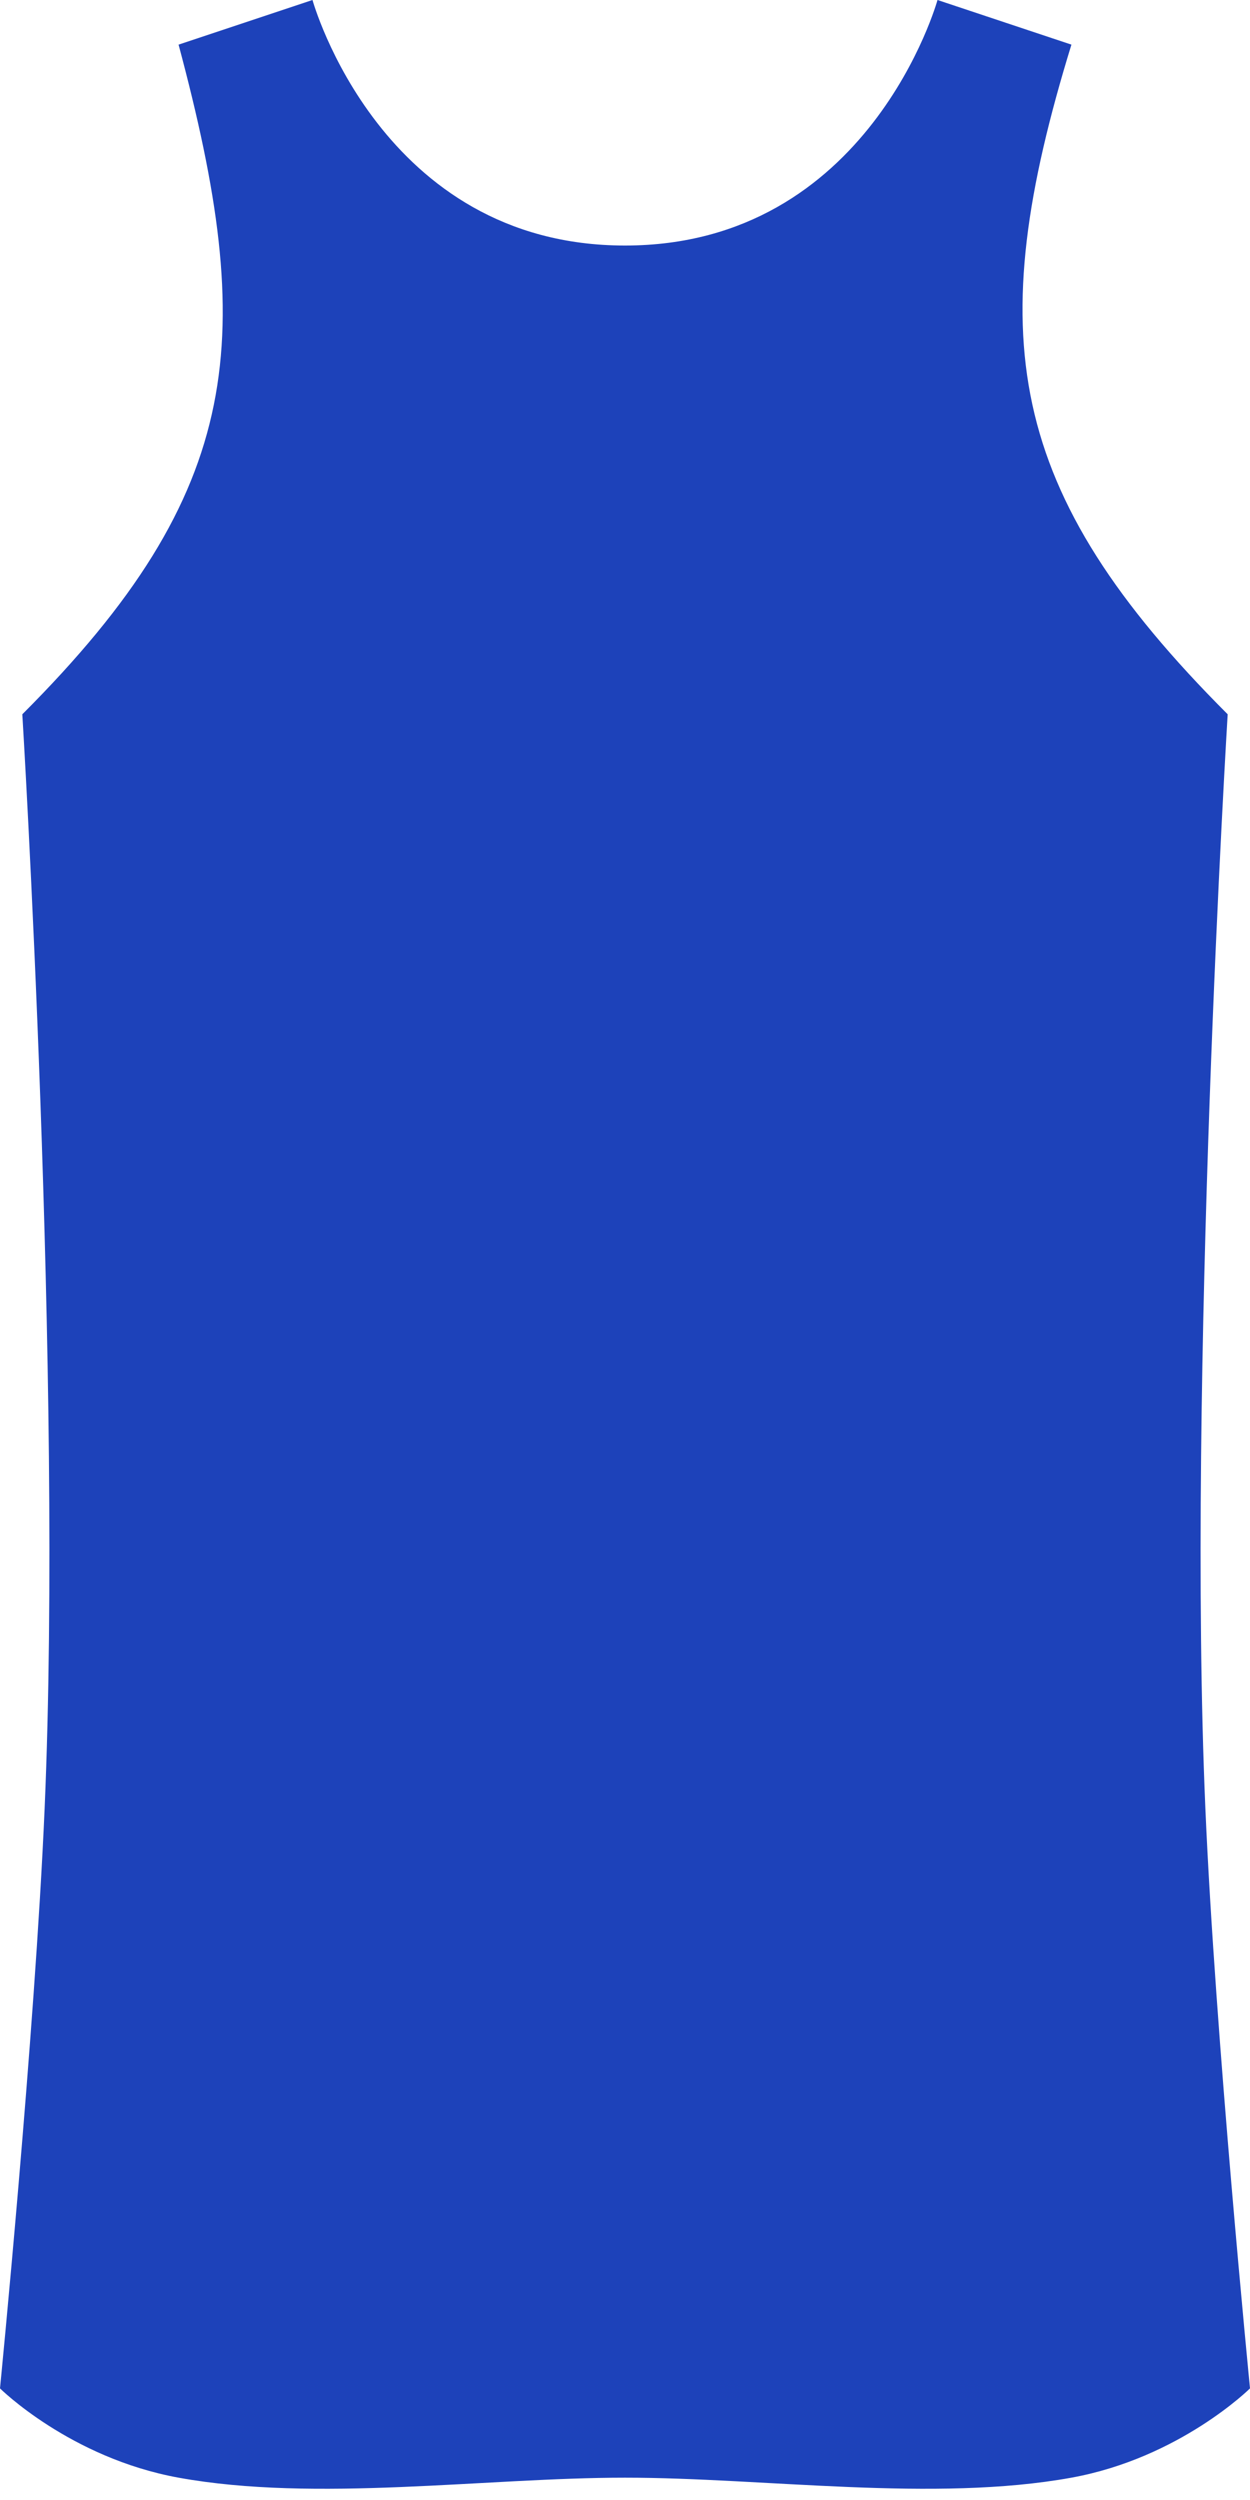 <svg width="28" height="56" viewBox="0 0 28 56" fill="none" xmlns="http://www.w3.org/2000/svg">
<path d="M4 1L7 0C7 0 8.523 5.5 14 5.5C19.477 5.5 21 0 21 0L24 1C22 7.5 22.5 11 27.5 16C27.5 16 26.588 30.939 27 40.5C27.219 45.587 28 53.5 28 53.5C28 53.5 26.43 55.058 24 55.5C20.926 56.059 17.124 55.5 14 55.5C10.876 55.5 7.074 56.059 4 55.5C1.57 55.058 0 53.5 0 53.5C0 53.5 0.781 45.587 1 40.5C1.412 30.939 0.5 16 0.5 16C5.525 10.975 5.747 7.54 4 1Z" fill="#1D42BA"/>
</svg>
